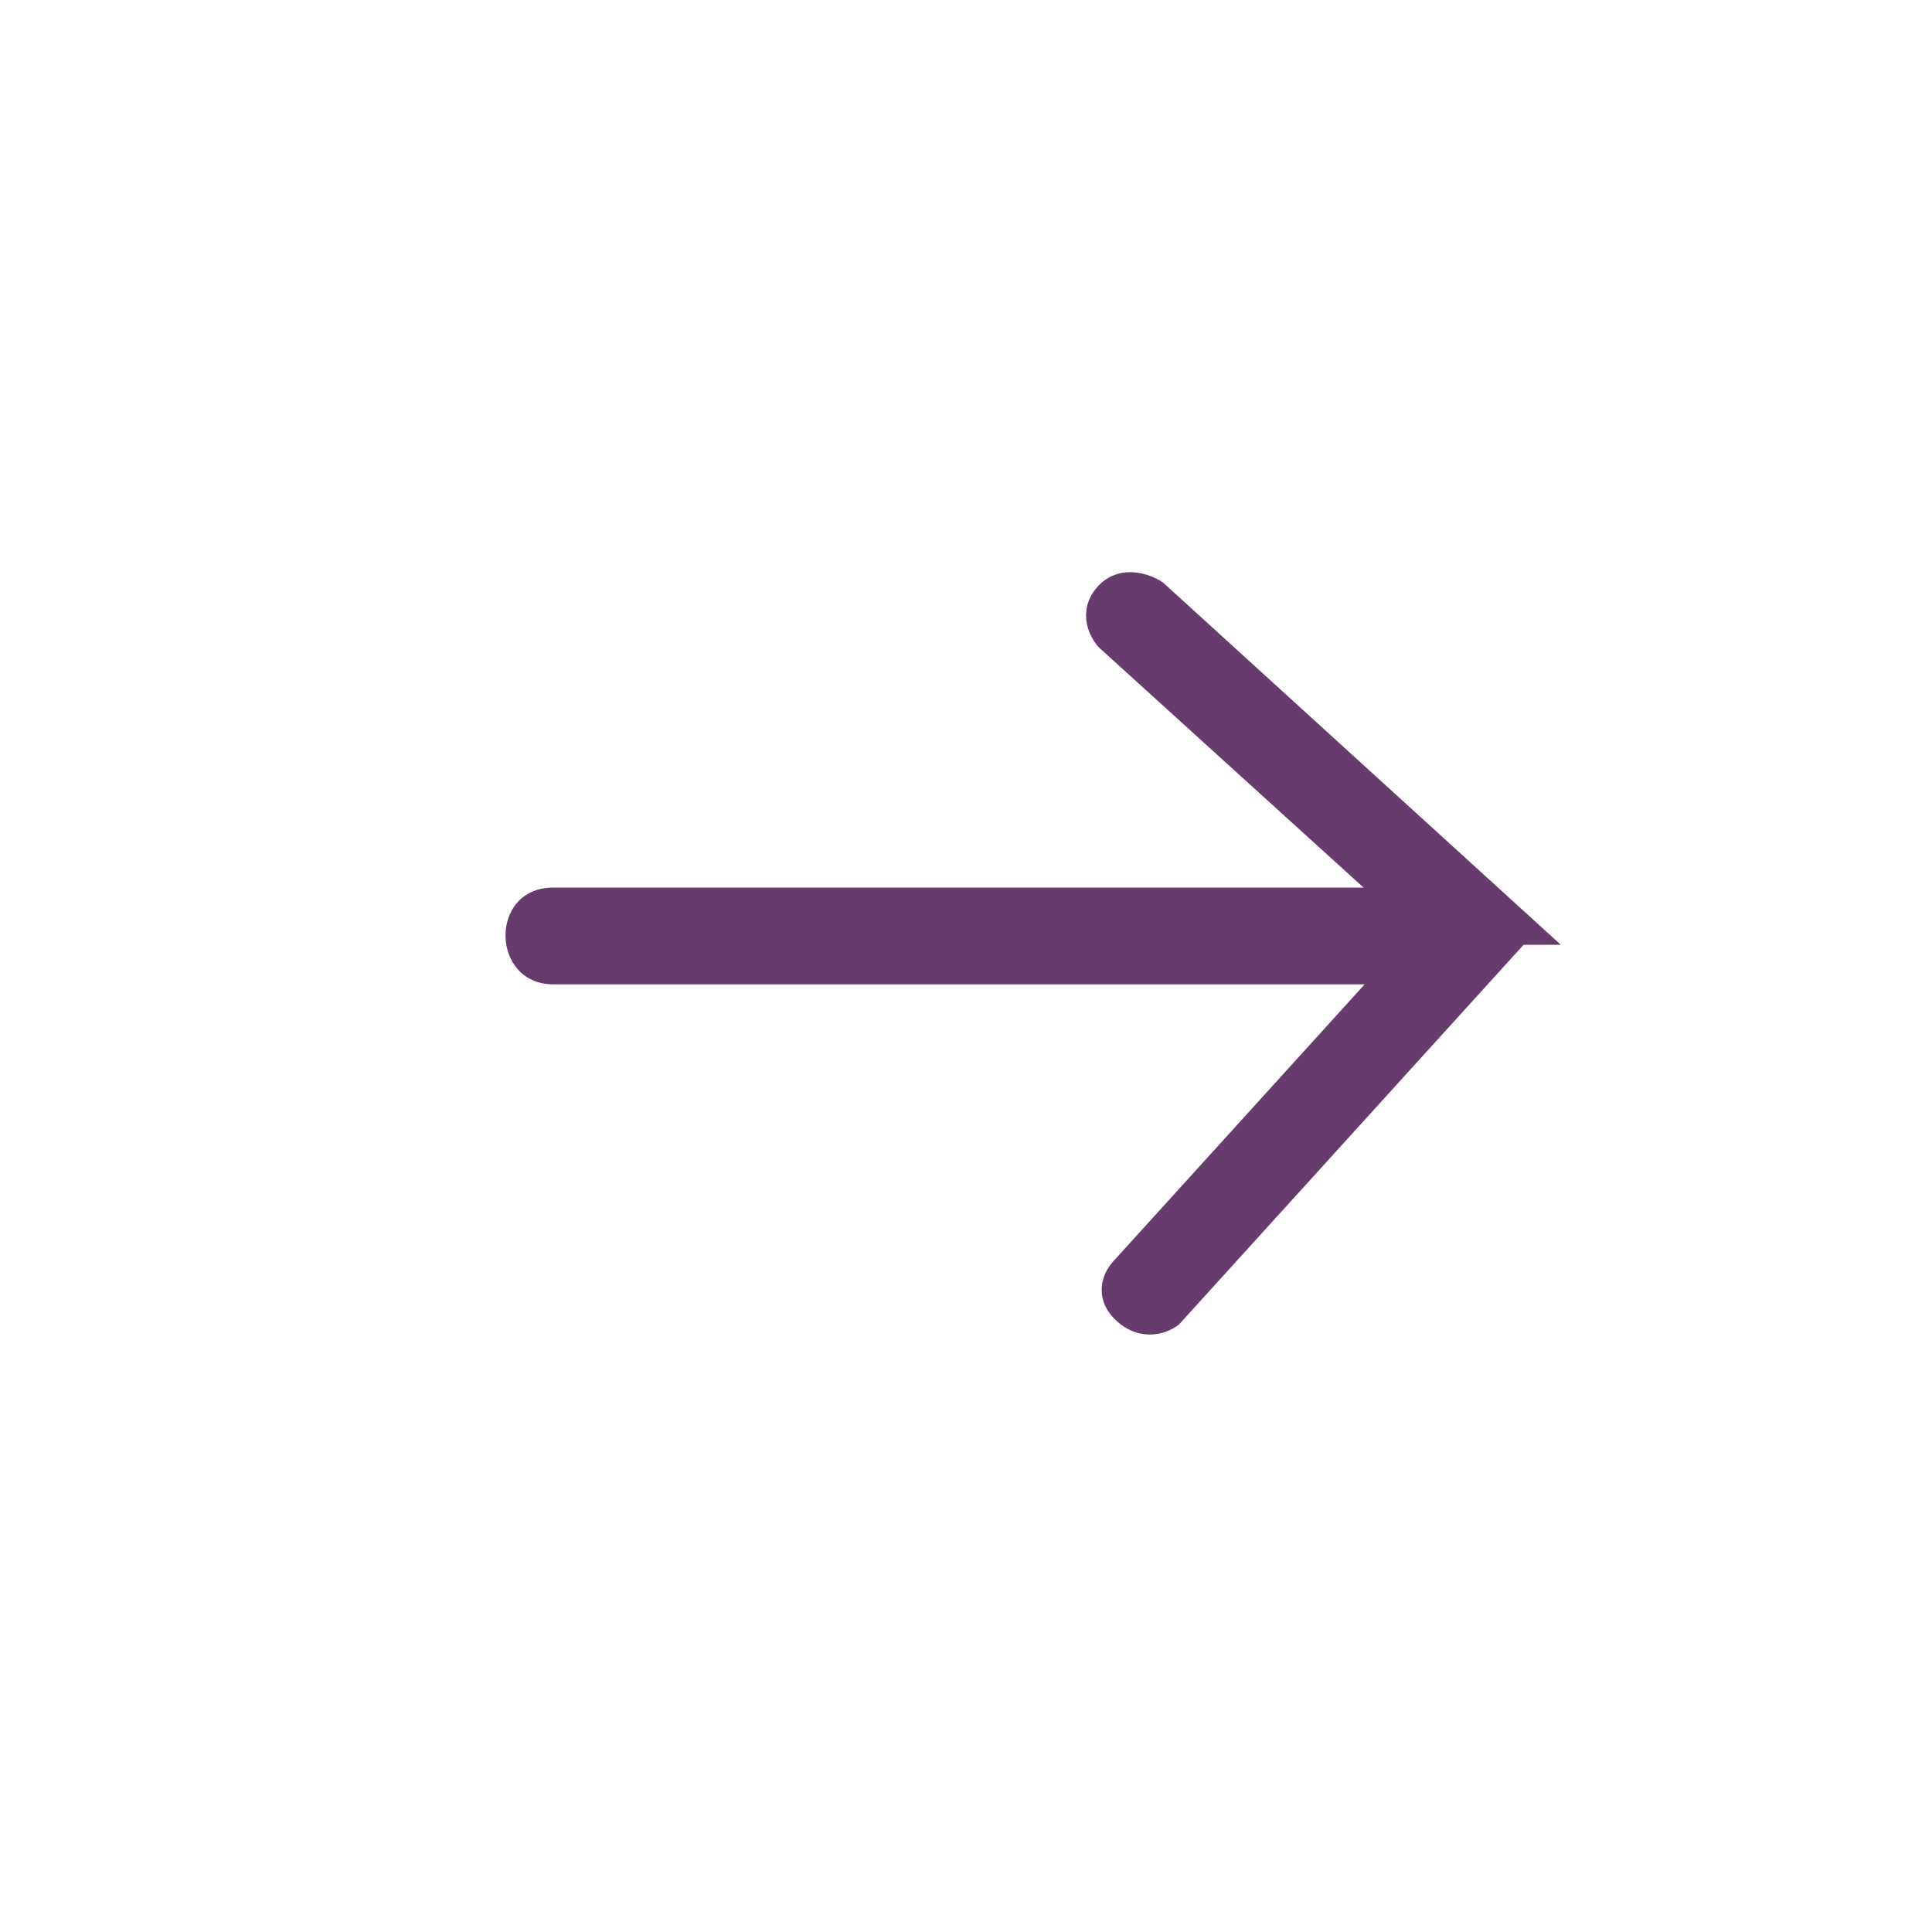 <?xml version="1.0" encoding="UTF-8"?>
<!DOCTYPE svg PUBLIC "-//W3C//DTD SVG 1.1//EN" "http://www.w3.org/Graphics/SVG/1.1/DTD/svg11.dtd">
<!-- Creator: CorelDRAW X7 -->
<svg xmlns="http://www.w3.org/2000/svg" xml:space="preserve" width="50px" height="50px" version="1.1" style="shape-rendering:geometricPrecision; text-rendering:geometricPrecision; image-rendering:optimizeQuality; fill-rule:evenodd; clip-rule:evenodd"
viewBox="0 0 651814 651814"
 xmlns:xlink="http://www.w3.org/1999/xlink">
 <defs>
  <style type="text/css">
   <![CDATA[
    .str0 {stroke:#673B6D;stroke-width:11732.5}
    .fil0 {fill:none}
    .fil1 {fill:#673B6D}
   ]]>
  </style>
 </defs>
 <g id="Layer_x0020_1">
  <rect class="fil0" width="651814" height="651814"/>
  <path class="fil1 str0" d="M511425 312881l-117618 129611c0,0 -6405,4943 -13118,-1154 -6728,-6097 -585,-12025 -585,-12025l104668 -115339 -109887 -99710c0,0 -5759,-6313 -201,-12441 5574,-6143 14027,-693 14027,-693l122714 111751z"/>
  <path class="fil1" d="M186642 299455l278546 0c13918,0 25189,6482 25189,14488l0 3634c0,8007 -11271,14519 -25189,14519l-278546 0c-21110,0 -21802,-32641 0,-32641z"/>
 </g>
</svg>
